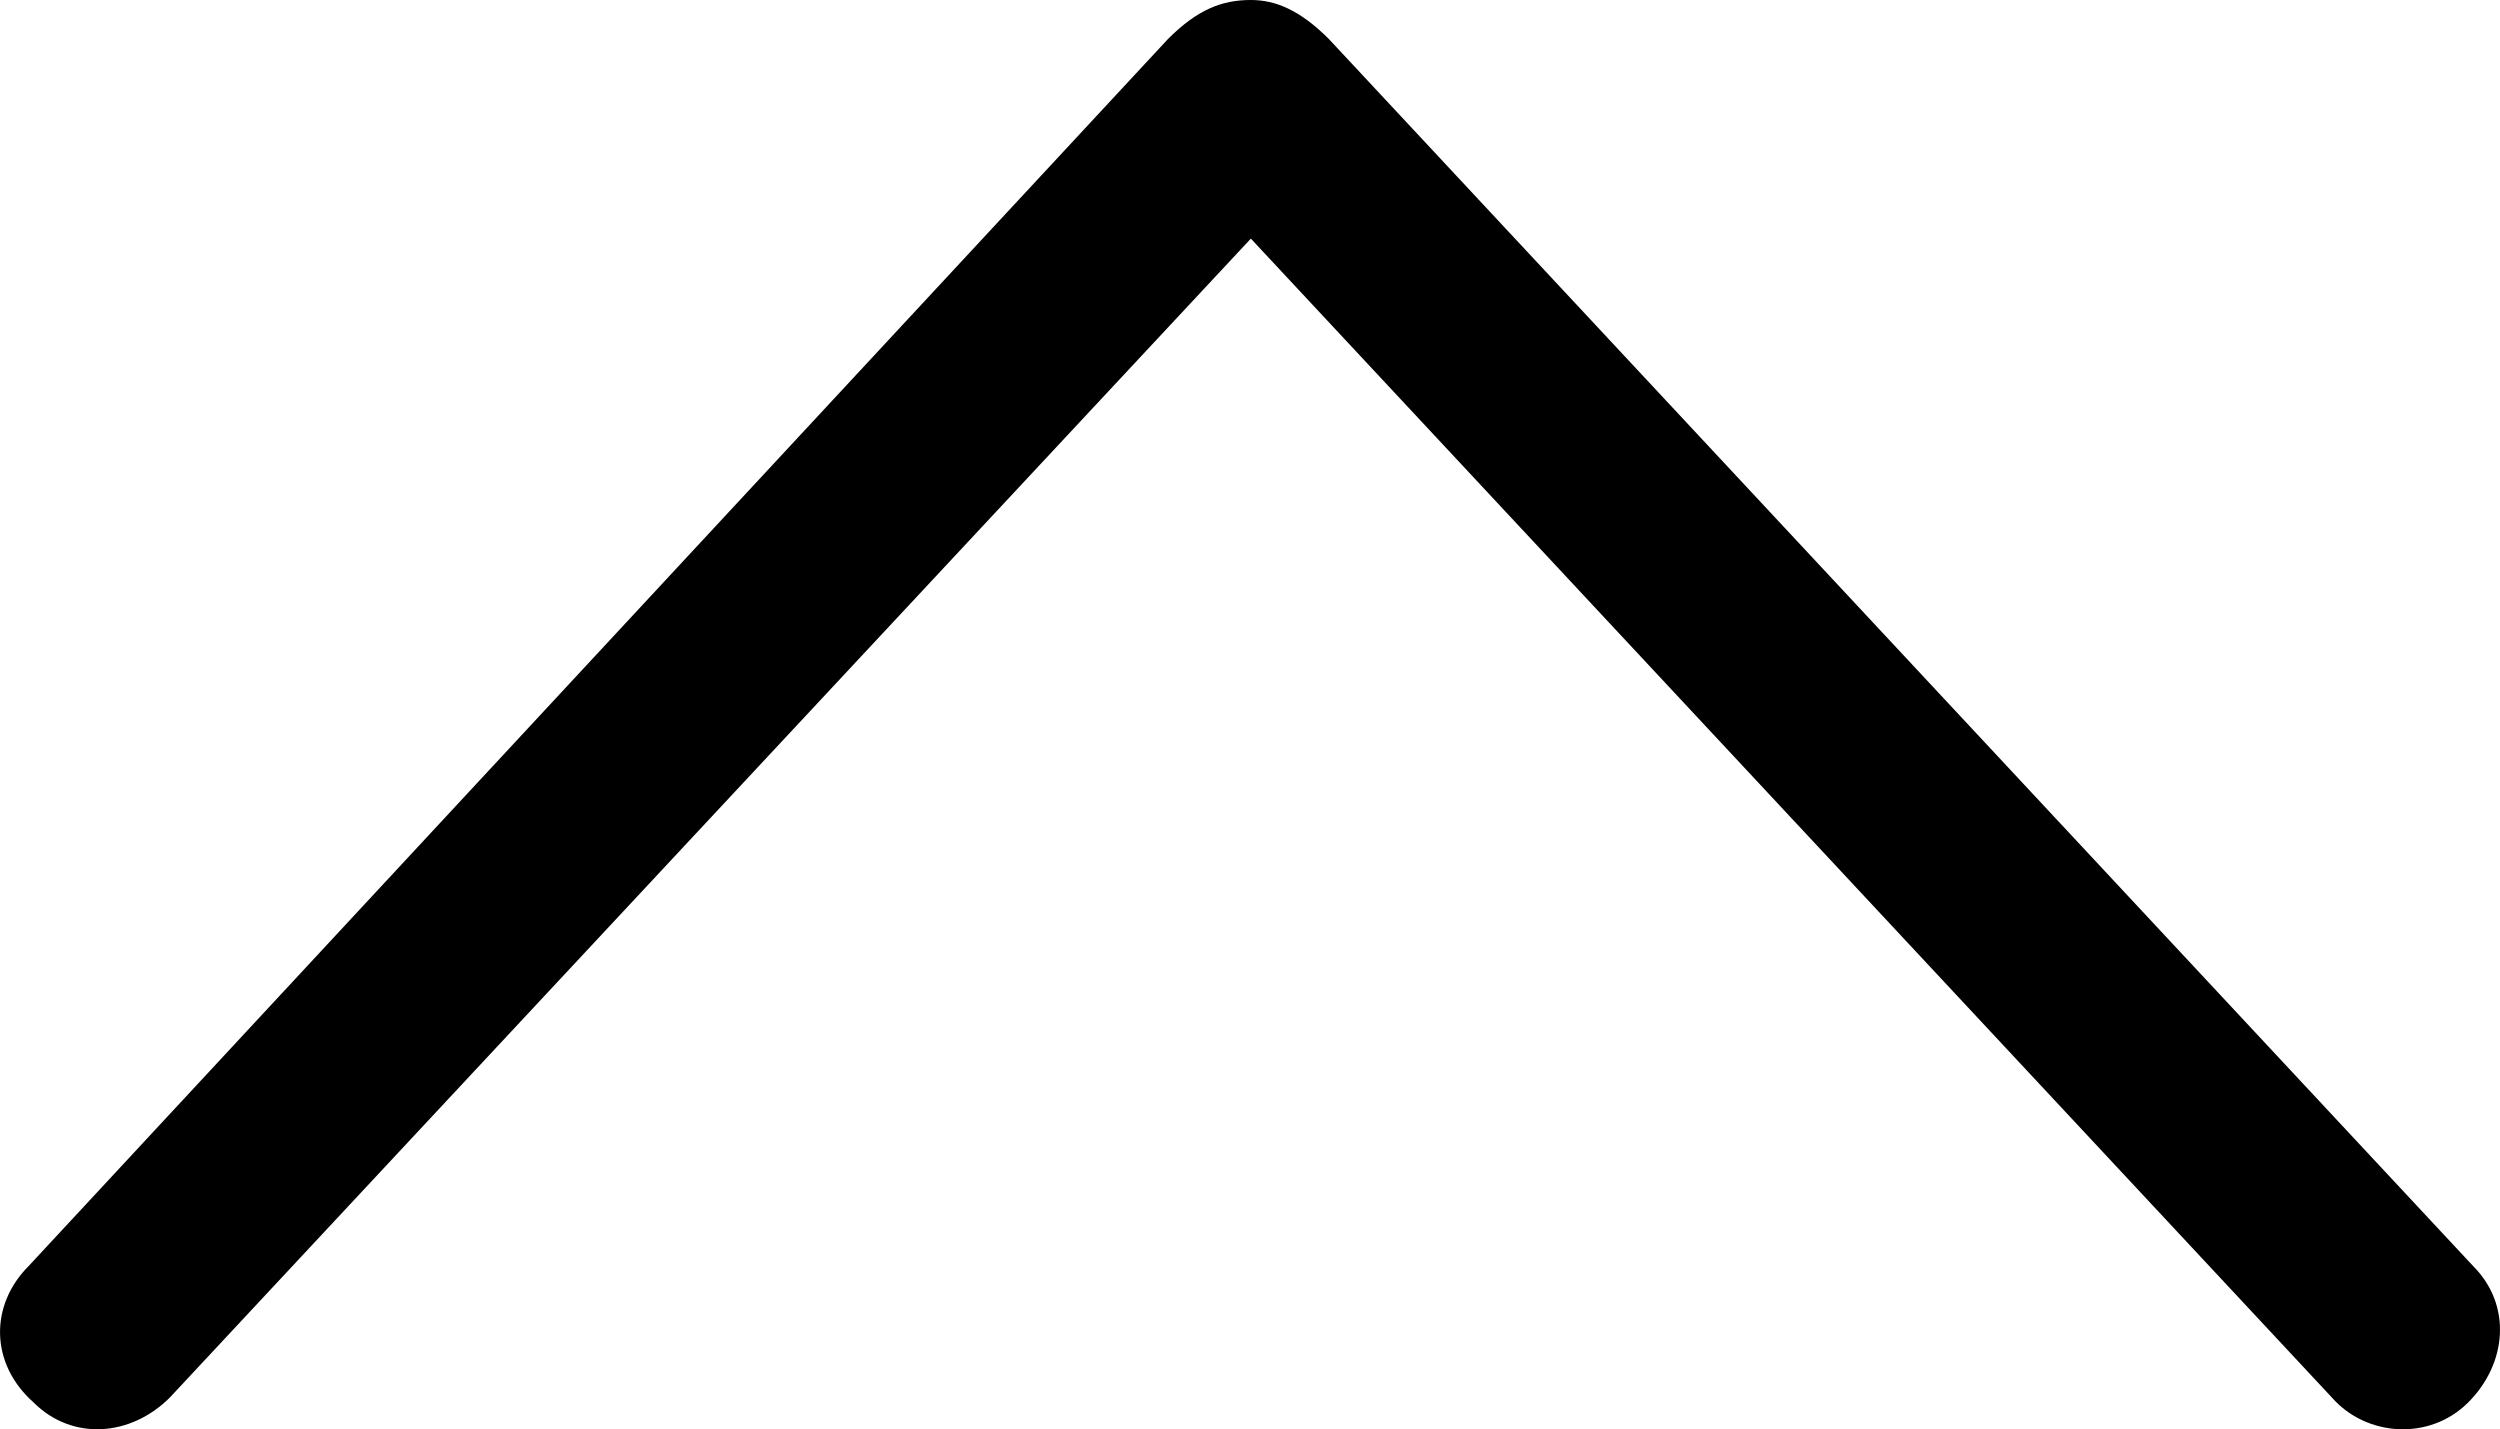 <svg xmlns="http://www.w3.org/2000/svg" width="82.224" height="47.009" viewBox="0 0 82.224 47.009"><path d="M41.14 0c.8 0 1.602.32 2.563 1.28L81.34 41.64c1.28 1.28 1.12 3.203-.16 4.484s-3.364 1.12-4.485-.16L41.14 7.848 5.586 45.964c-1.28 1.28-3.203 1.44-4.484.16-1.44-1.28-1.44-3.203-.16-4.484L38.417 1.28C39.377.32 40.18 0 41.14 0z"/></svg>